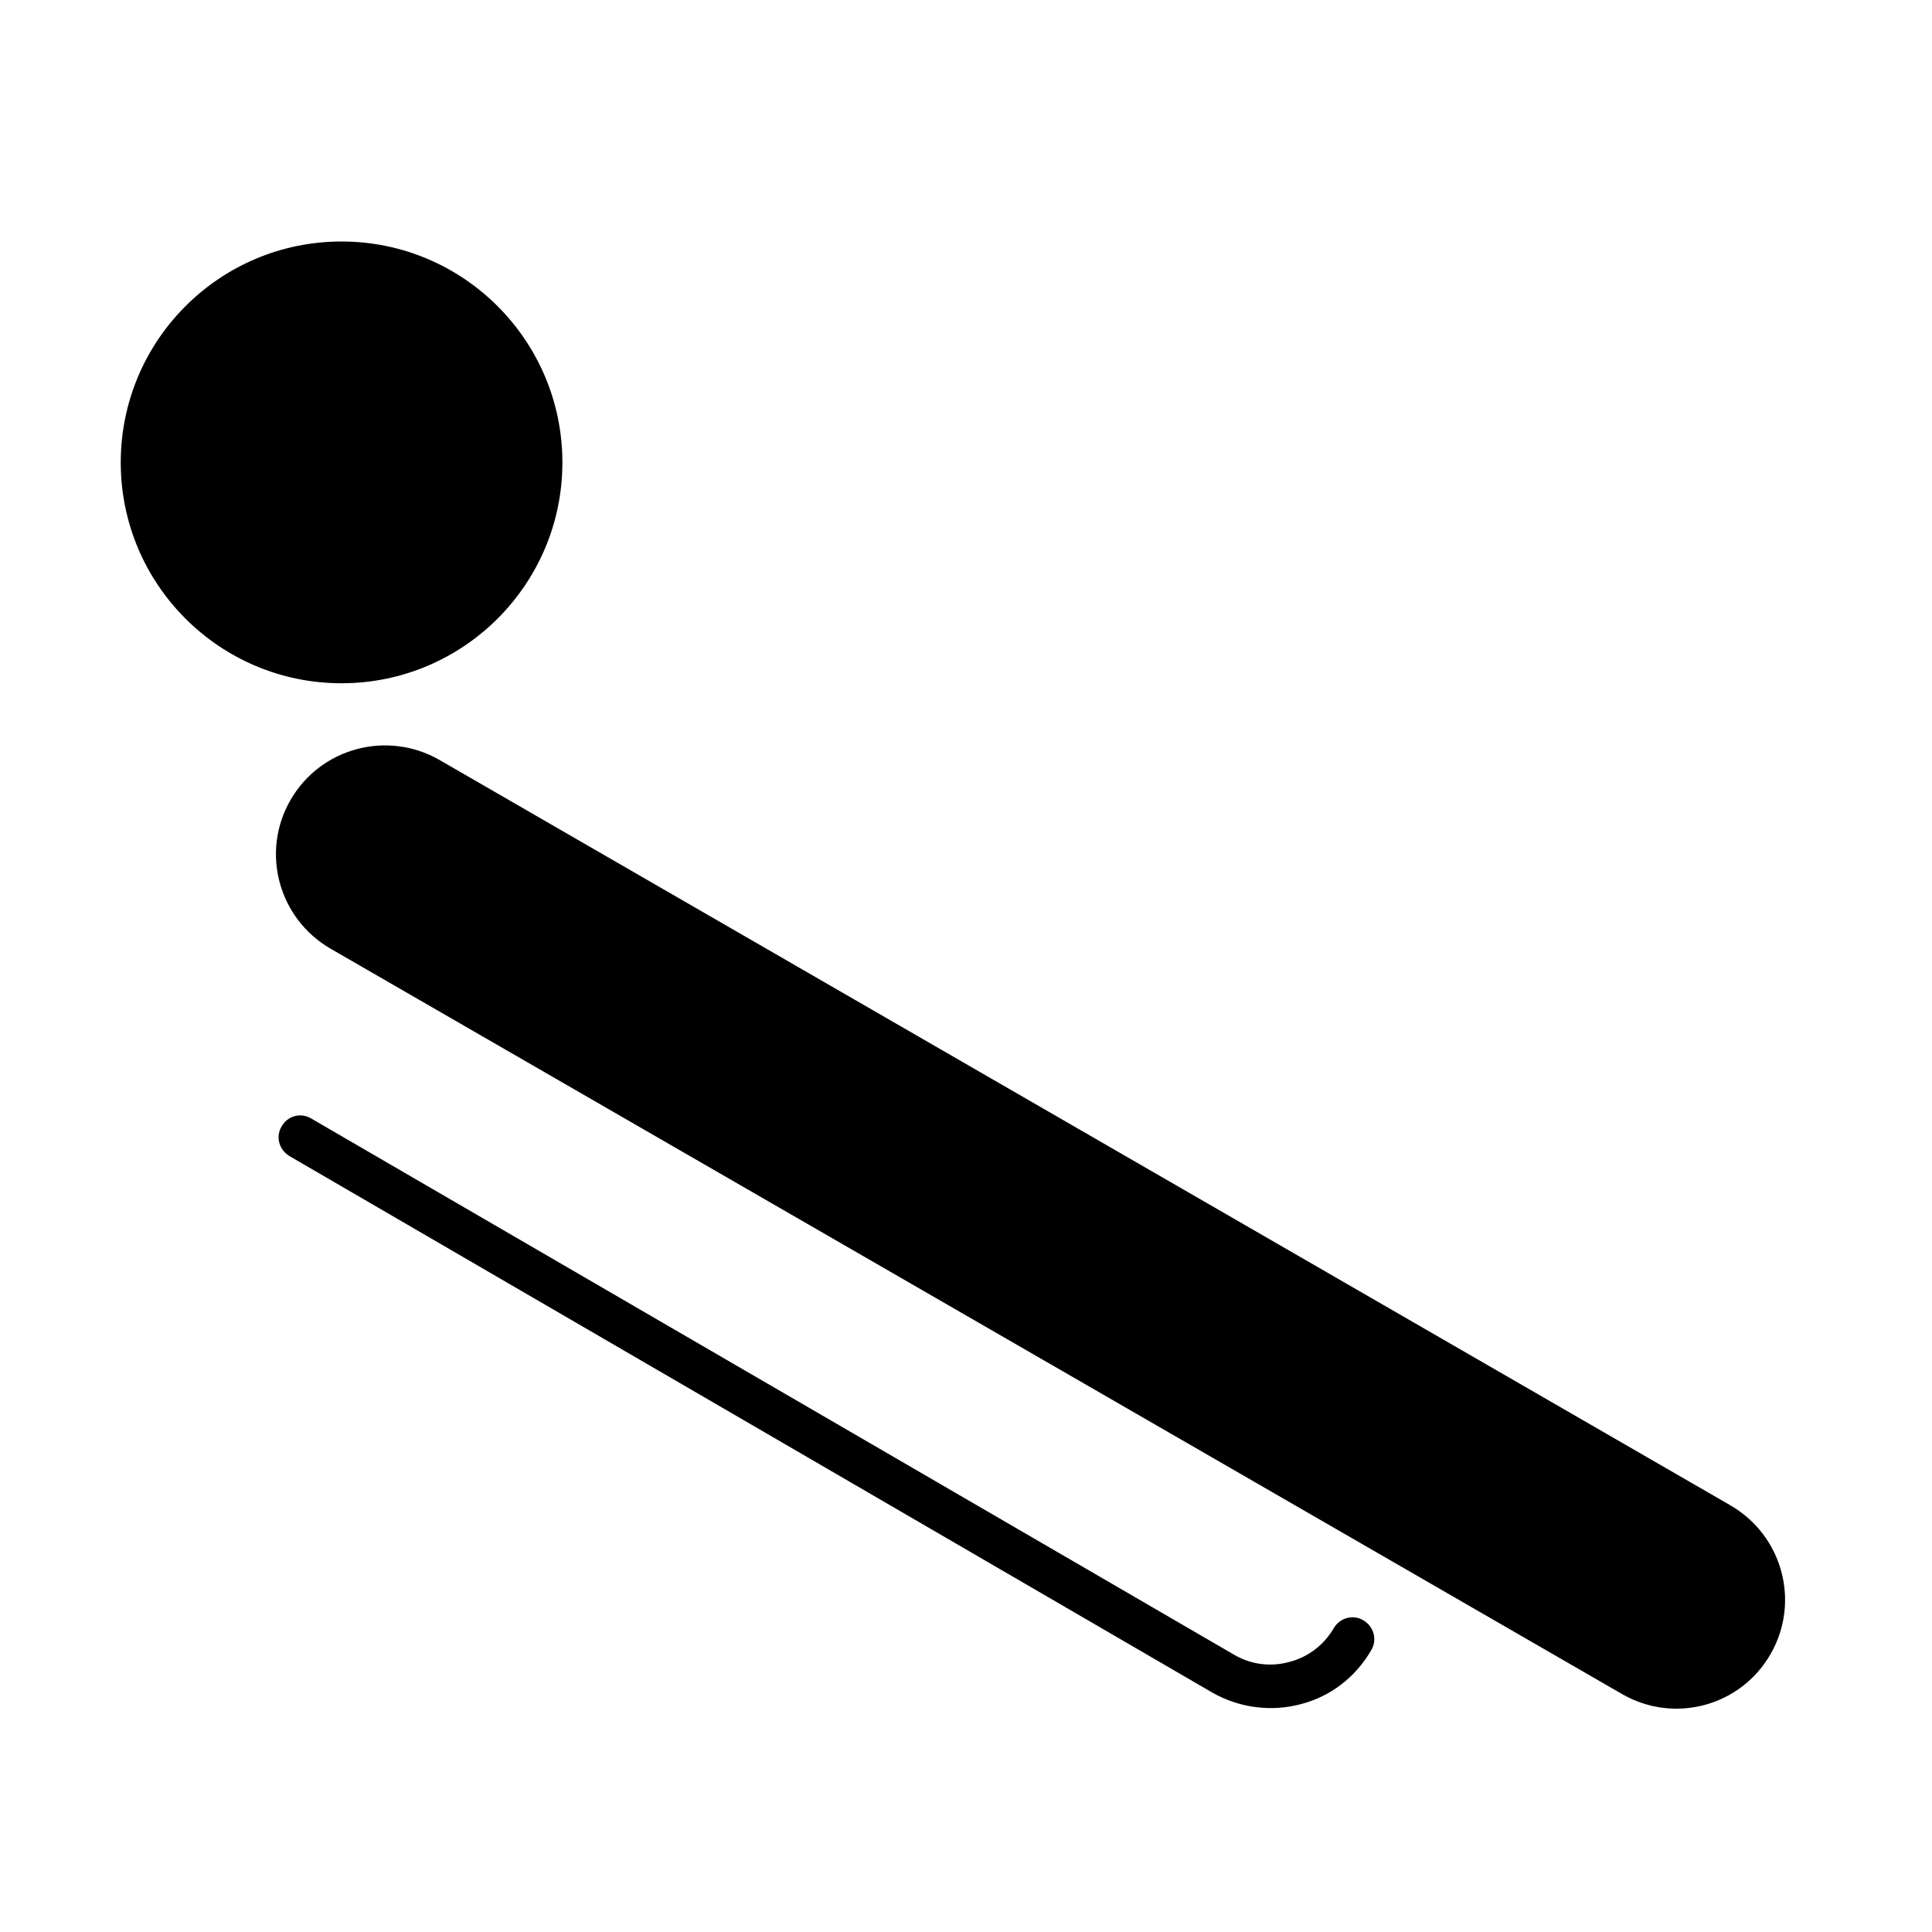 <?xml version="1.0" encoding="UTF-8"?>
<svg fill="rgba(255, 255, 255, 0.54)" width="32px" height="32px" viewBox="0 0 32 32" version="1.1" xmlns="http://www.w3.org/2000/svg" xmlns:xlink="http://www.w3.org/1999/xlink">
    <title>Luge</title>
    <g id="页面-1" stroke="none" stroke-width="1" fill="none" fill-rule="evenodd">
        <g id="Outrights_icons" transform="translate(-158, -243)">
            <g id="Luge" transform="translate(158, 243)">
                <rect id="矩形" x="0" y="0" width="32" height="32"></rect>
                <path d="M5.657,4 C7.675,4 9.315,5.639 9.315,7.661 C9.315,9.678 7.675,11.317 5.657,11.317 C3.637,11.317 2,9.678 2,7.661 C2,5.639 3.637,4 5.657,4 L5.657,4 Z M5.475,15.713 C4.612,15.212 4.314,14.114 4.811,13.252 C5.307,12.388 6.408,12.093 7.27,12.582 L28.661,24.933 C29.525,25.434 29.822,26.531 29.328,27.394 C28.831,28.262 27.731,28.558 26.865,28.058 L5.475,15.713 Z M4.796,19.149 C4.622,19.046 4.562,18.827 4.664,18.658 C4.764,18.479 4.983,18.423 5.155,18.526 L6.086,19.067 L20.445,27.41 C20.733,27.578 21.062,27.609 21.358,27.526 C21.655,27.45 21.922,27.256 22.09,26.97 C22.189,26.796 22.411,26.735 22.581,26.837 C22.756,26.94 22.813,27.159 22.715,27.327 C22.448,27.792 22.022,28.104 21.546,28.226 C21.07,28.353 20.545,28.297 20.084,28.037 L5.726,19.69 L4.796,19.149 Z" id="Fill-1" fill="currentColor"></path>
            </g>
        </g>
    </g>
</svg>